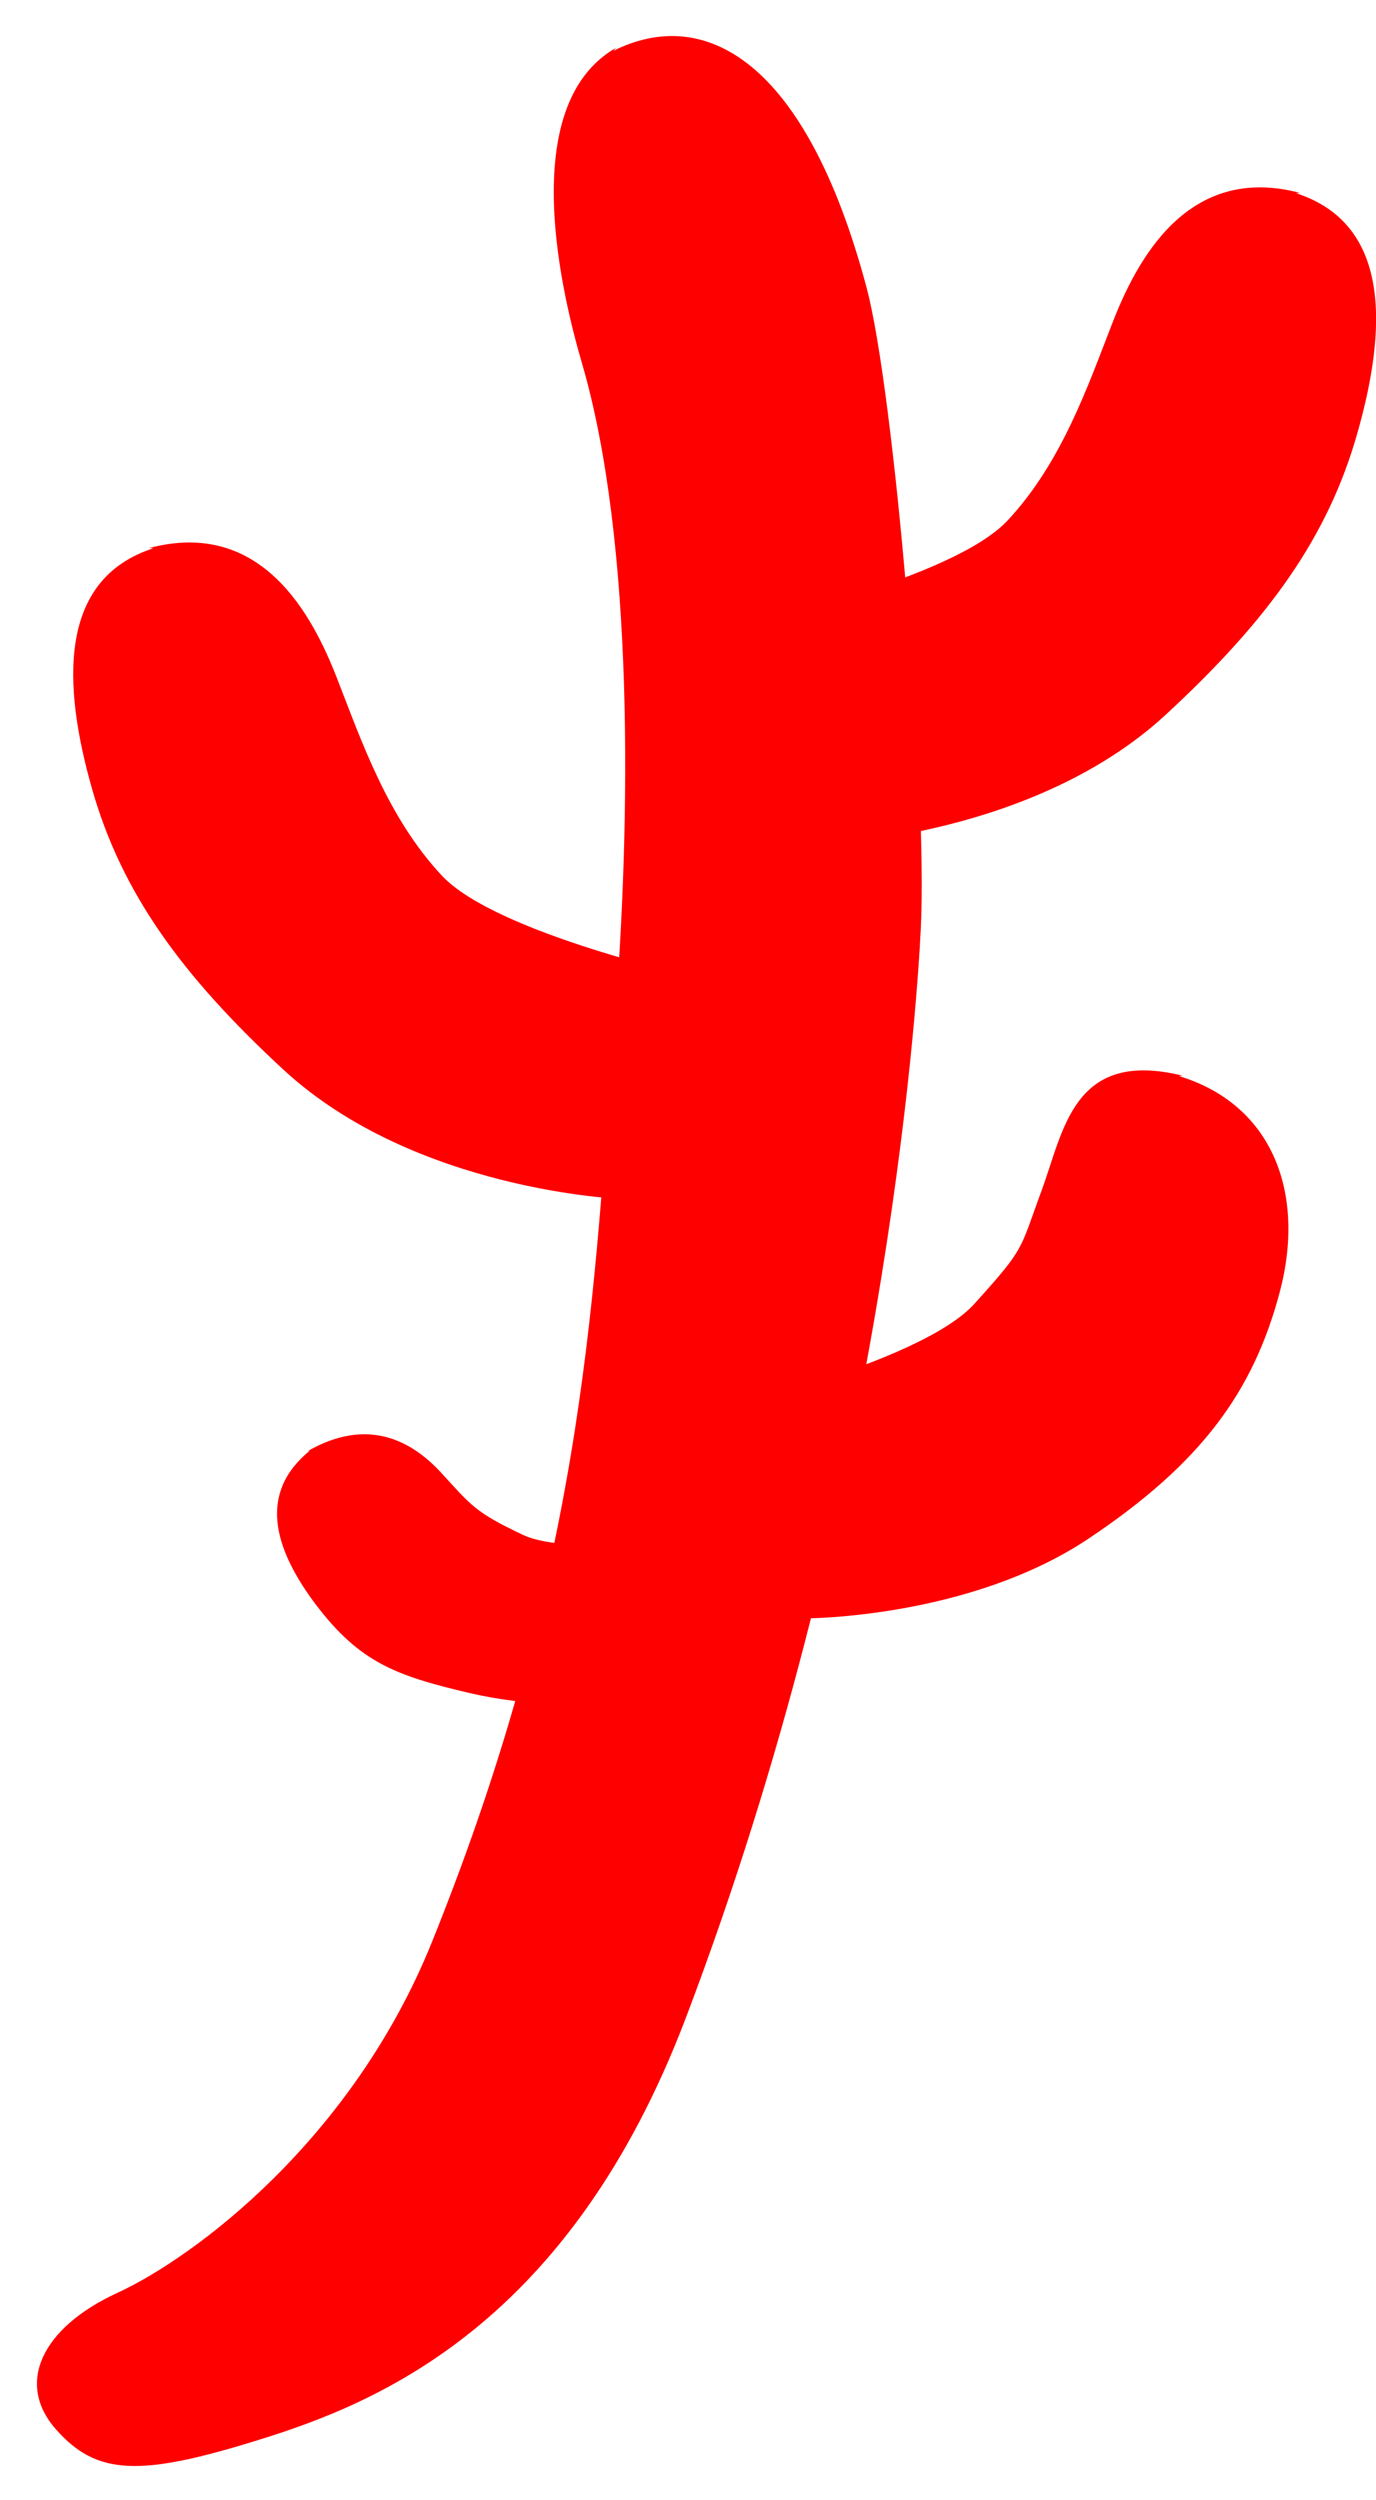<?xml version="1.0" encoding="utf-8"?>
<!-- Generator: Adobe Illustrator 16.0.0, SVG Export Plug-In . SVG Version: 6.00 Build 0)  -->
<!DOCTYPE svg PUBLIC "-//W3C//DTD SVG 1.1//EN" "http://www.w3.org/Graphics/SVG/1.1/DTD/svg11.dtd">
<svg version="1.1" id="Layer_1" xmlns="http://www.w3.org/2000/svg" xmlns:xlink="http://www.w3.org/1999/xlink" x="0px" y="0px"
	 width="38px" height="69px" viewBox="0 0 38 69" enable-background="new 0 0 38 69" xml:space="preserve">
<g id="horn_1_R" display="none">
	<path display="inline" d="M21.812,30.452c0.949,0.333,1.246,1.973,0.646,3.656l0,0c-0.595,1.684-1.86,2.771-2.812,2.433
		c0,0-5.708-0.21-9.346-3.572c-2.838-2.621-4.473-4.9-5.286-7.758c-0.809-2.847-0.954-5.777,1.696-6.63l-0.116-0.007
		c3.123-0.826,4.52,1.883,5.19,3.603c0.671,1.719,1.396,3.845,2.899,5.444C16.189,29.225,21.812,30.452,21.812,30.452z"/>
	<path display="inline" d="M27.286,49.717c0.802-0.048,1.53,1.069,1.61,2.49l0,0c0.084,1.424-0.51,2.616-1.312,2.665
		c0,0-3.398,1.503-6.625,0.942c-3.04-0.53-4.8-1.535-6.288-3.393c-1.478-1.846-1.569-4.002,0.116-5.445L14.7,47.006
		c2.042-1.576,2.989,0.035,4.015,1.094c1.026,1.059,0.852,1.032,2.453,1.748C22.768,50.562,27.286,49.717,27.286,49.717z"/>
	<path display="inline" d="M41.006,62.275c2.115,0.973,2.816,2.516,1.695,3.774c-1.123,1.267-2.311,1.31-5.611,0.28
		c-3.301-1.021-8.572-3.188-11.787-11.659c-5.416-14.264-6.358-27.506-6.483-30.055c-0.19-3.859,0.95-12.672,1.714-15.543
		c1.688-6.33,4.501-7.78,6.991-6.536L27.448,2.45c2.808,1.598,1.462,6.943,0.944,8.714c-1.438,4.934-1.572,10.437-1.106,16.155
		c0.567,6.97,0.688,14.494,5.034,25.266C34.521,58.059,38.891,61.302,41.006,62.275z"/>
	<path display="inline" d="M25.658,21.751c-0.949,0.337-1.245,1.977-0.646,3.66l0,0c0.594,1.683,1.861,2.77,2.812,2.428
		c0,0,5.709-0.21,9.345-3.57c2.838-2.624,4.476-4.9,5.287-7.758c0.812-2.847,0.953-5.777-1.697-6.63l0.117-0.007
		c-3.124-0.826-4.521,1.883-5.188,3.603c-0.67,1.718-1.396,3.844-2.898,5.444C31.281,20.523,25.658,21.751,25.658,21.751z"/>
	<path display="inline" d="M28.061,37.82c-0.75,0.039-1.297,1.145-1.222,2.468l0,0c0.072,1.319,0.752,2.354,1.495,2.306
		c0,0,3.967,0.53,7.445-0.627c2.219-0.736,3.269-1.244,4.437-3.104c1.164-1.867,1.478-3.6-0.231-4.751l0.084,0.018
		c-1.924-0.886-3.201-0.062-4.033,1.021c-0.831,1.091-0.926,1.306-2.326,2.127C32.311,38.105,28.061,37.82,28.061,37.82z"/>
</g>
<g id="horn_1_L">
	<path fill="#FF0000" d="M20.686,17.202c-0.947,0.333-1.245,1.973-0.646,3.656l0,0c0.594,1.684,1.858,2.771,2.812,2.433
		c0,0,5.709-0.21,9.347-3.572c2.839-2.621,4.474-4.9,5.284-7.758c0.812-2.847,0.955-5.777-1.693-6.63l0.113-0.007
		c-3.123-0.826-4.521,1.883-5.188,3.603c-0.67,1.719-1.396,3.845-2.896,5.444C26.311,15.975,20.686,17.202,20.686,17.202z"/>
	<path fill="#FF0000" d="M20.092,38.823c-0.907,0.339-1.167,1.929-0.562,3.536l0,0c0.604,1.613,1.841,2.641,2.753,2.302
		c0,0,4.483-0.001,7.772-2.195c3.1-2.069,4.553-4.039,5.288-6.813c0.729-2.756-0.224-5.186-2.79-5.958l0.111-0.008
		c-3.023-0.746-3.283,1.497-3.898,3.166c-0.617,1.668-0.436,1.557-1.854,3.125C25.496,37.551,20.092,38.823,20.092,38.823z"/>
	<path fill="#FF0000" d="M3.244,63.275c-2.115,0.973-2.814,2.516-1.693,3.774c1.121,1.267,2.311,1.31,5.609,0.28
		c3.301-1.021,8.572-3.188,11.787-11.659c5.417-14.264,6.358-27.506,6.483-30.055c0.189-3.859-0.732-14.806-1.498-17.677
		c-1.688-6.33-4.501-7.78-6.992-6.536l0.077-0.085c-2.809,1.598-1.462,6.943-0.943,8.714c1.437,4.934,1.354,12.57,0.892,18.289
		c-0.567,6.97-0.688,14.49-5.034,25.266C9.728,59.059,5.358,62.302,3.244,63.275z"/>
	<path fill="#FF0000" d="M19.34,27.001c0.949,0.337,1.246,1.977,0.646,3.66l0,0c-0.596,1.683-1.861,2.77-2.812,2.428
		c0,0-5.71-0.21-9.348-3.57c-2.838-2.624-4.473-4.9-5.287-7.758c-0.809-2.847-0.951-5.777,1.697-6.63L4.12,15.124
		c3.125-0.826,4.521,1.883,5.19,3.603c0.671,1.718,1.396,3.844,2.899,5.444C13.718,25.773,19.34,27.001,19.34,27.001z"/>
	<path fill="#FF0000" d="M19.531,42.385c0.674-0.025,1.254,0.92,1.293,2.109l0,0c0.041,1.188-0.481,2.168-1.152,2.186
		c0,0-3.508,0.795-6.713,0.041c-2.045-0.479-3.024-0.852-4.223-2.42c-1.191-1.576-1.611-3.102-0.176-4.271l-0.072,0.021
		c1.647-0.947,2.86-0.312,3.692,0.588c0.832,0.906,0.933,1.092,2.254,1.715C15.749,42.982,19.531,42.385,19.531,42.385z"/>
</g>
</svg>
